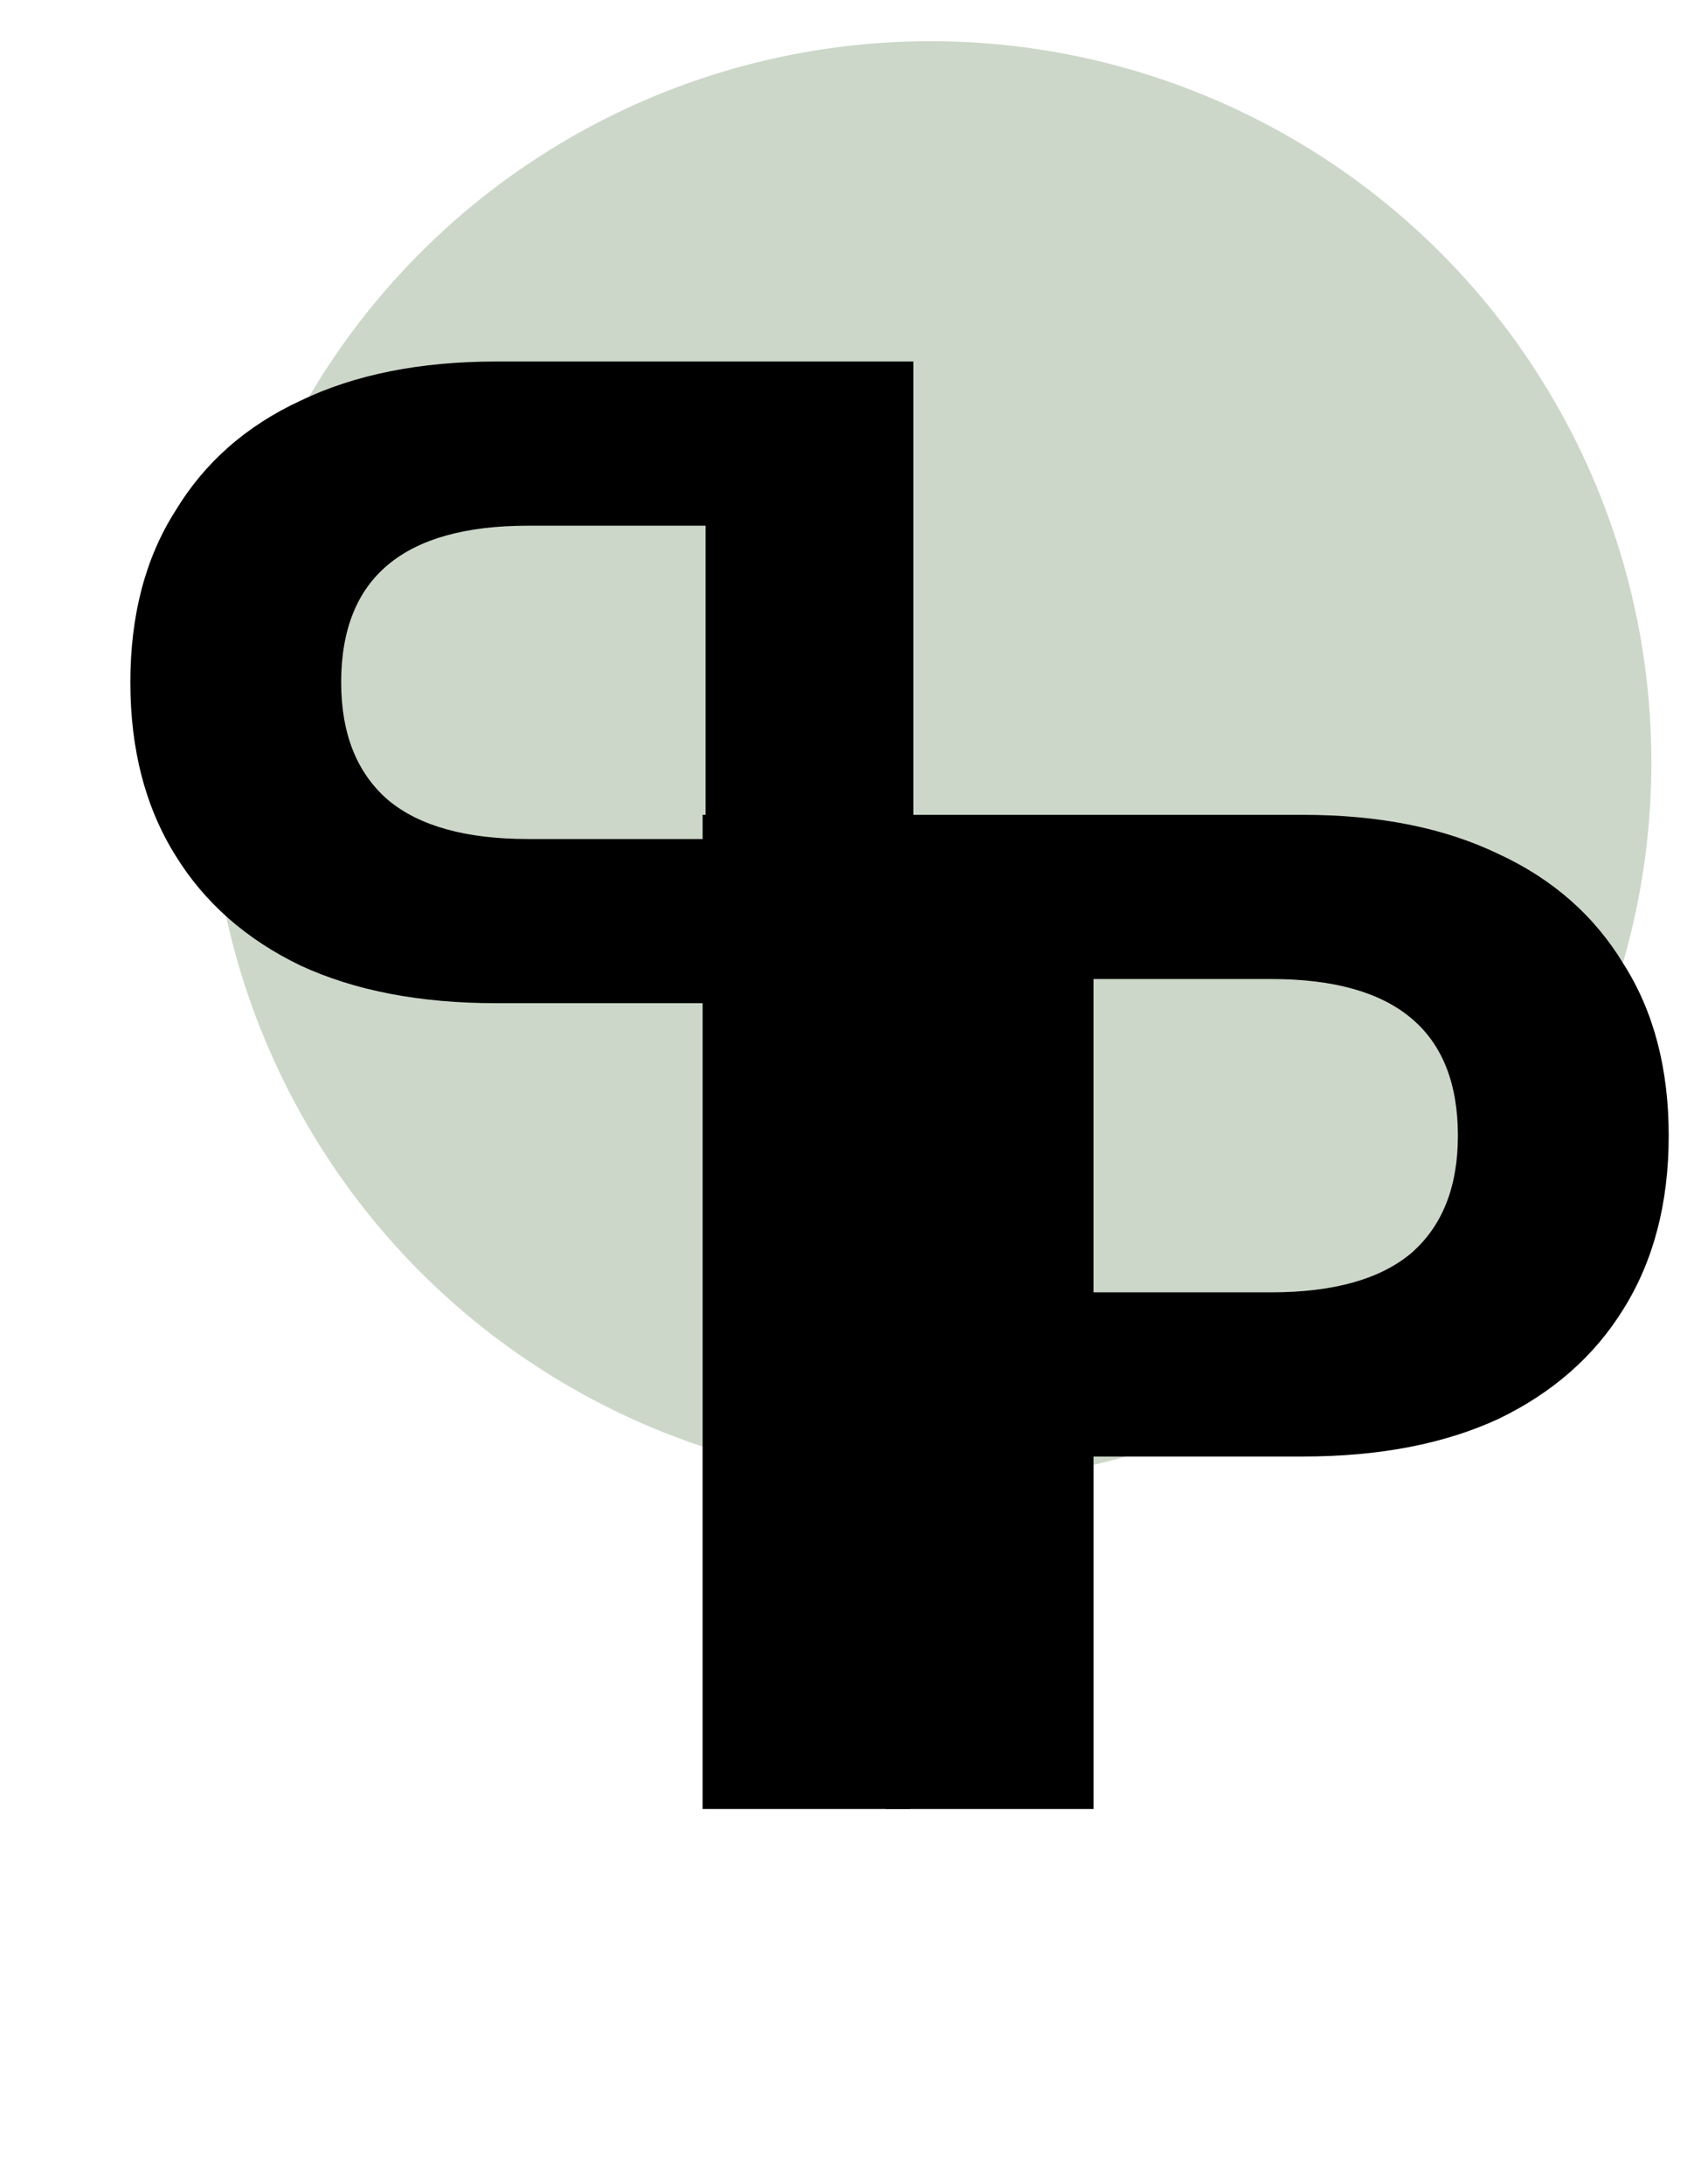 <svg width="45" height="58" viewBox="0 0 45 58" fill="none" xmlns="http://www.w3.org/2000/svg">
<circle cx="24.717" cy="20.245" r="19.151" fill="#346329" fill-opacity="0.25"/>
<path d="M13.183 9.6C11.156 9.6 9.423 9.947 7.983 10.64C6.543 11.307 5.436 12.28 4.663 13.56C3.863 14.813 3.463 16.333 3.463 18.12C3.463 19.907 3.863 21.44 4.663 22.72C5.436 23.973 6.543 24.947 7.983 25.64C9.423 26.307 11.156 26.64 13.183 26.64H18.743V36H24.263V9.6H13.183ZM14.023 22.28C12.37 22.28 11.13 21.933 10.303 21.24C9.476 20.52 9.063 19.48 9.063 18.12C9.063 16.733 9.476 15.693 10.303 15C11.13 14.307 12.37 13.96 14.023 13.96H18.743V22.28H14.023Z" fill="black"/>
<path d="M18.665 21.638V48.038H24.185V21.638H18.665Z" fill="black"/>
<path d="M34.608 21.638C36.635 21.638 38.368 21.984 39.808 22.678C41.248 23.344 42.355 24.318 43.128 25.598C43.928 26.851 44.328 28.371 44.328 30.158C44.328 31.944 43.928 33.478 43.128 34.758C42.355 36.011 41.248 36.984 39.808 37.678C38.368 38.344 36.635 38.678 34.608 38.678H29.048V48.038H23.528V21.638H34.608ZM33.768 34.318C35.422 34.318 36.662 33.971 37.488 33.278C38.315 32.558 38.728 31.518 38.728 30.158C38.728 28.771 38.315 27.731 37.488 27.038C36.662 26.344 35.422 25.998 33.768 25.998H29.048V34.318H33.768Z" fill="black"/>
</svg>
